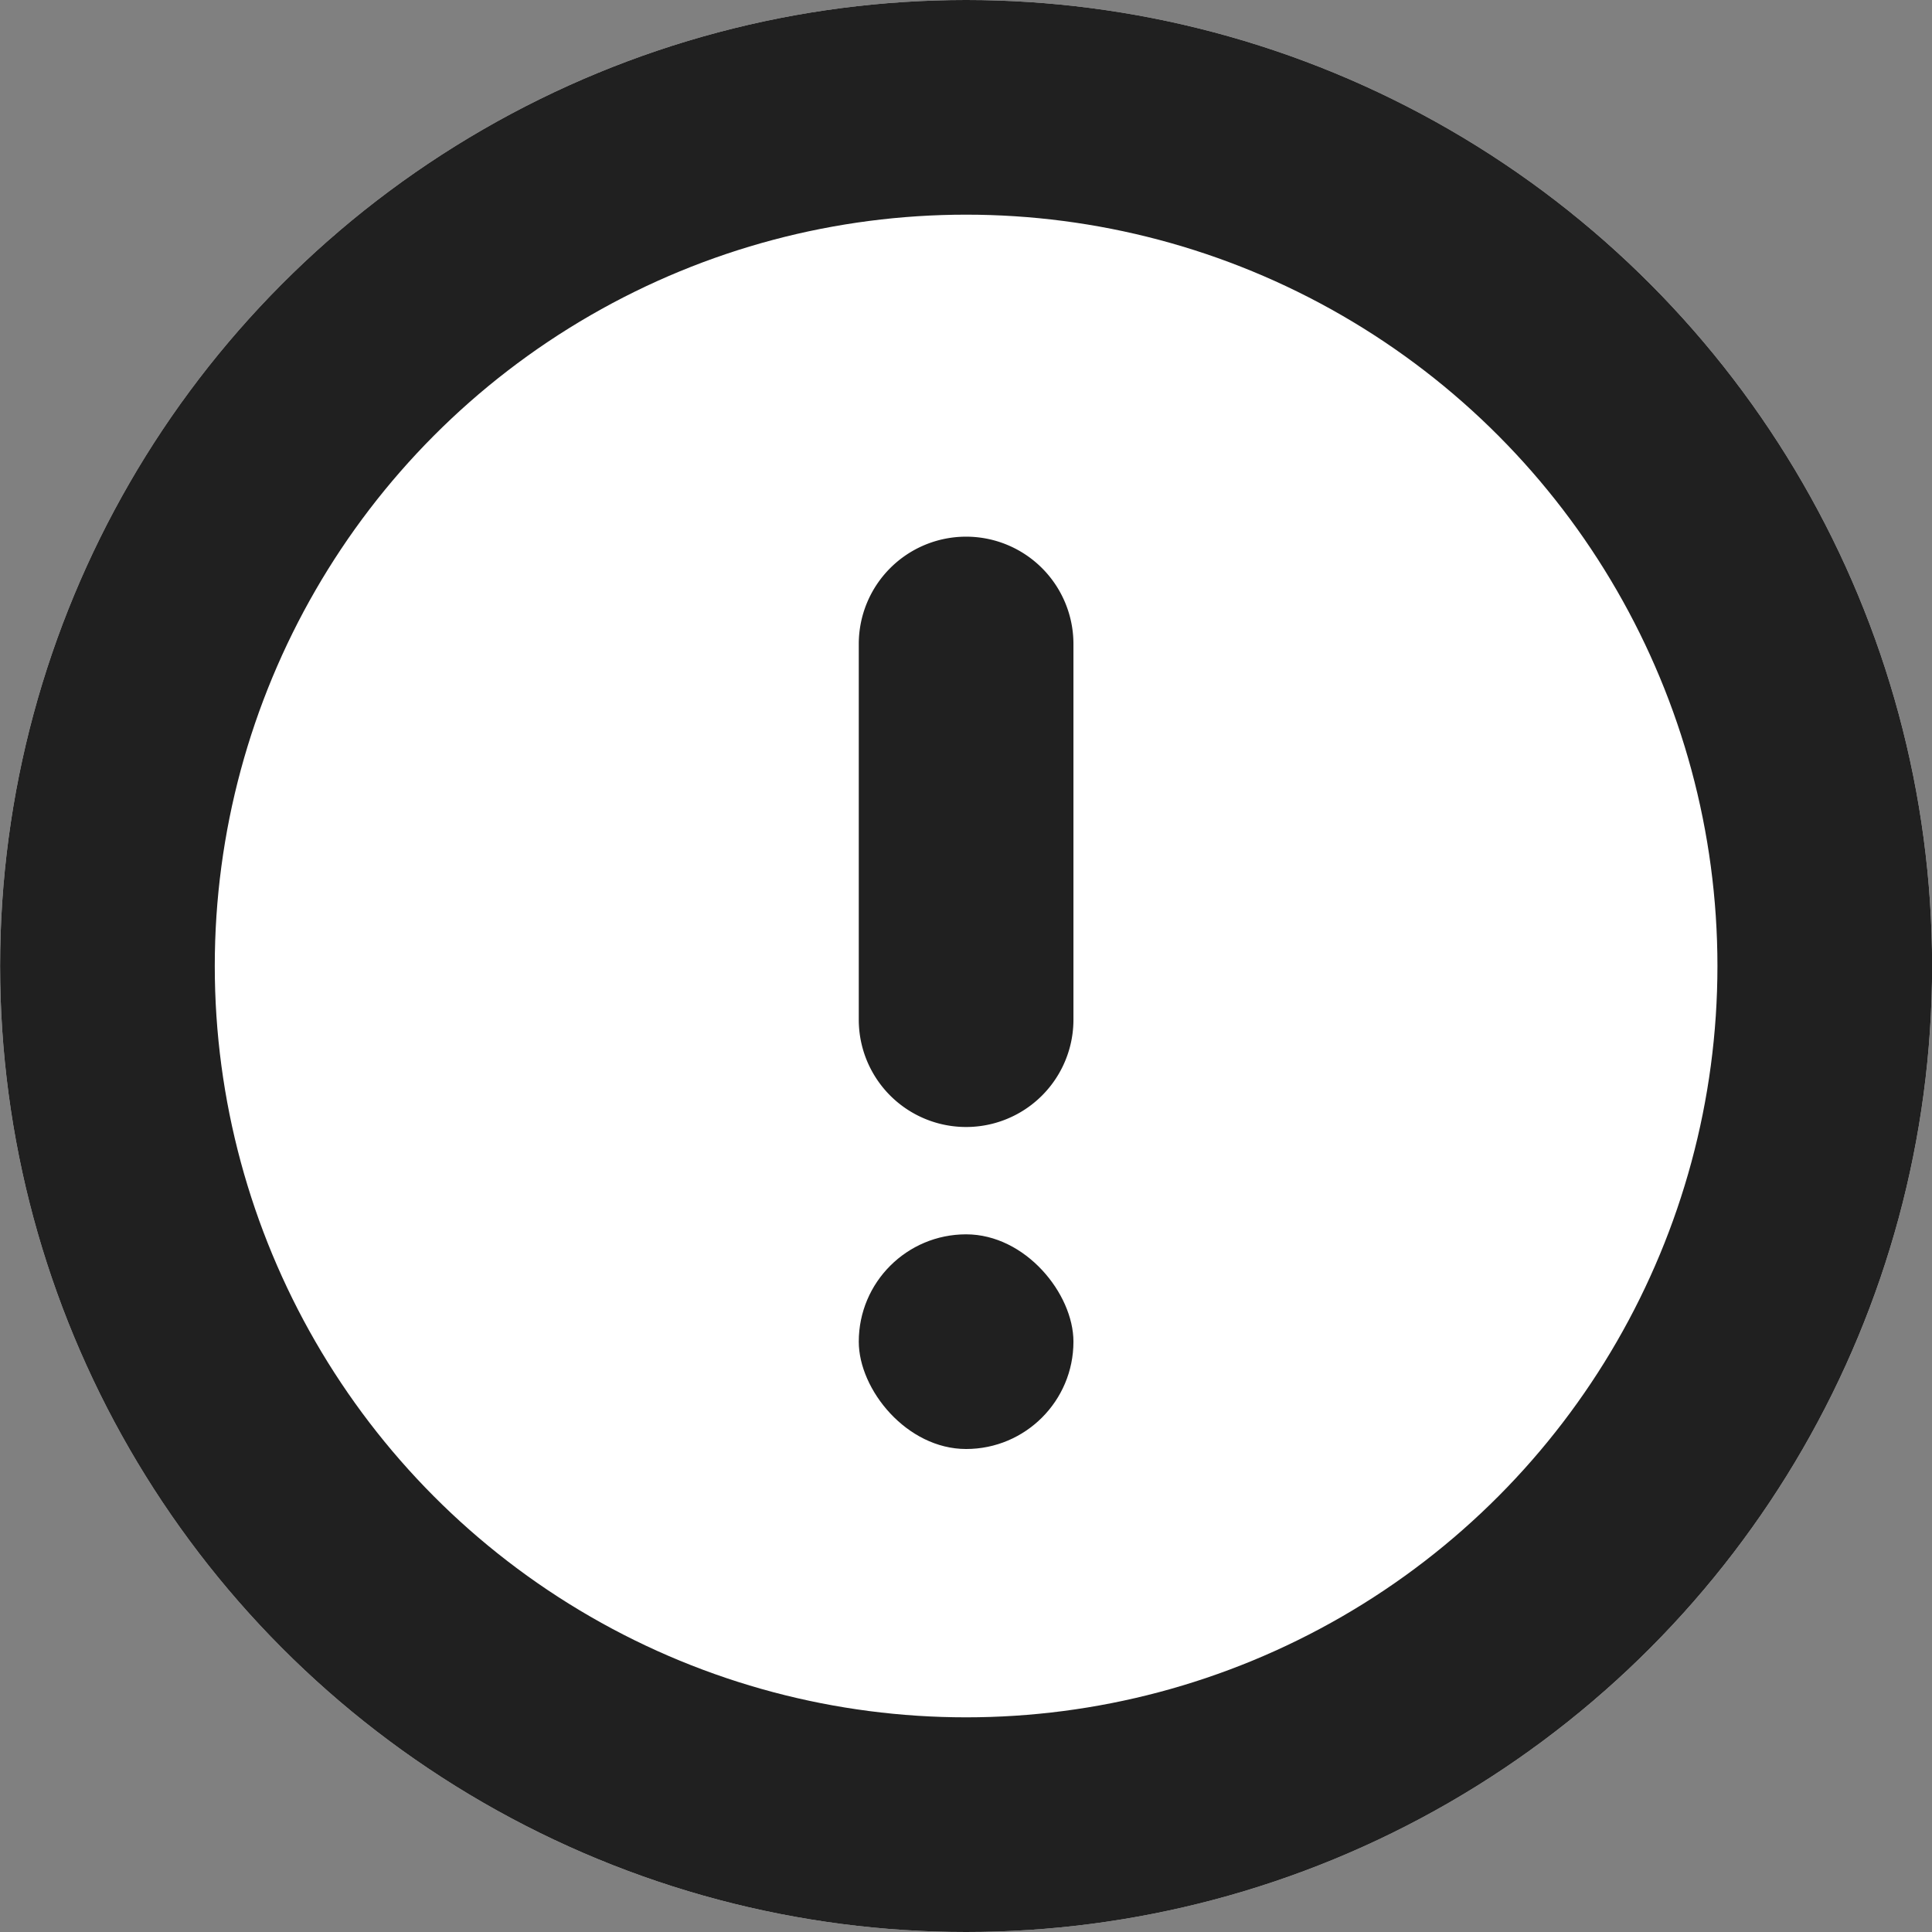 <svg id="ic_x18_info_exmark" xmlns="http://www.w3.org/2000/svg" width="18" height="18">
    <rect width="100%" height="100%" fill="#808080" stroke="none"/>
    <defs>
        <style>
            .cls-3{fill:#202020}.cls-4{stroke:none}.cls-5{fill:none}
        </style>
    </defs>
    <g id="ic" transform="translate(.764 .764)">
        <g id="Ellipse_113" data-name="Ellipse 113" transform="translate(-.763 -.764)" style="stroke:#202020;stroke-width:2px;fill:#fff">
            <circle class="cls-4" cx="9" cy="9" r="9"/>
            <circle class="cls-5" cx="9" cy="9" r="8"/>
        </g>
        <path id="Rectangle_178" data-name="Rectangle 178" class="cls-3" d="M1 2a1 1 0 0 1 1 1v3.5a1 1 0 0 1-2 0V3a1 1 0 0 1 1-1z" transform="translate(7.237 2.236)"/>
        <rect id="Rectangle_179" data-name="Rectangle 179" class="cls-3" width="2" height="2" rx="1" transform="translate(7.237 10.736)"/>
    </g>
</svg>
